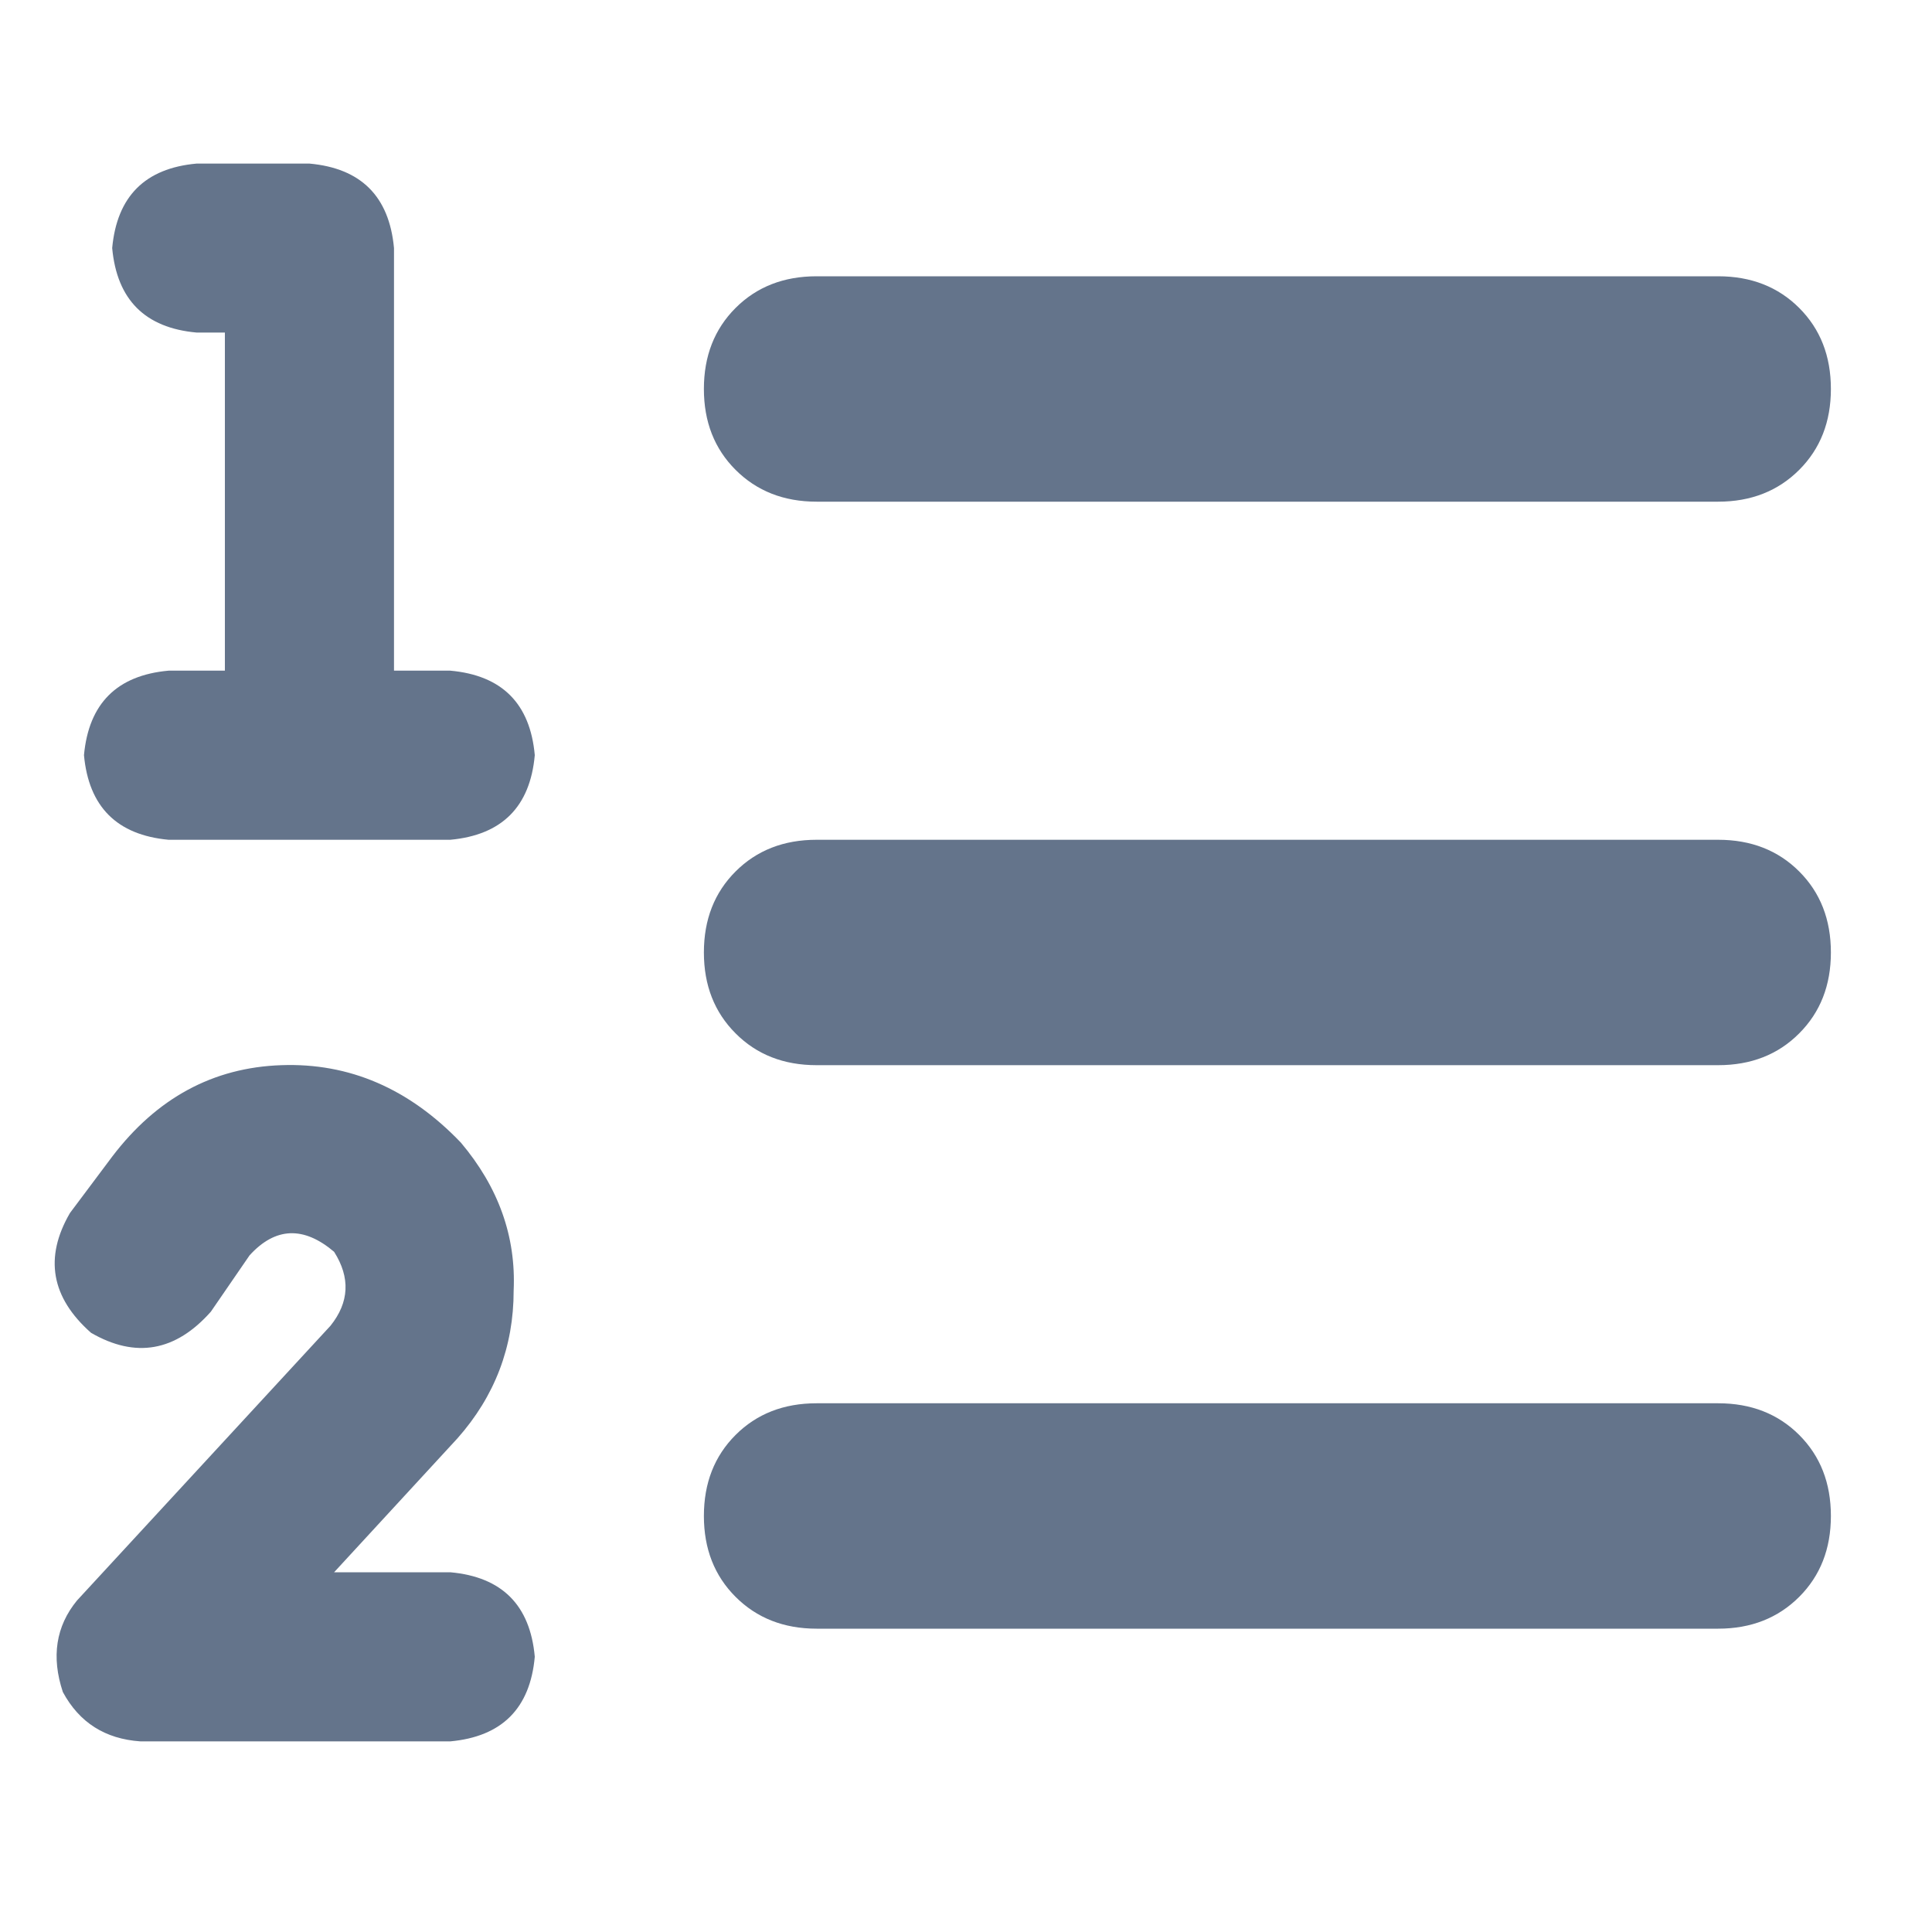 <svg width="15" height="15" viewBox="0 0 15 15" fill="none" xmlns="http://www.w3.org/2000/svg">
<path d="M0.871 1.926C0.908 1.525 1.126 1.306 1.527 1.27H2.402C2.803 1.306 3.022 1.525 3.059 1.926V5.207H3.496C3.897 5.243 4.116 5.462 4.152 5.863C4.116 6.264 3.897 6.483 3.496 6.52H1.309C0.908 6.483 0.689 6.264 0.652 5.863C0.689 5.462 0.908 5.243 1.309 5.207H1.746V2.582H1.527C1.126 2.546 0.908 2.327 0.871 1.926ZM2.594 9.719C2.357 9.518 2.138 9.527 1.938 9.746L1.637 10.184C1.363 10.493 1.053 10.548 0.707 10.348C0.397 10.074 0.342 9.764 0.543 9.418L0.871 8.98C1.217 8.525 1.655 8.288 2.184 8.27C2.712 8.251 3.177 8.452 3.578 8.871C3.87 9.217 4.007 9.6 3.988 10.02C3.988 10.457 3.842 10.84 3.551 11.168L2.594 12.207H3.496C3.897 12.243 4.116 12.462 4.152 12.863C4.116 13.264 3.897 13.483 3.496 13.52H1.09C0.816 13.501 0.616 13.374 0.488 13.137C0.397 12.863 0.434 12.626 0.598 12.426L2.566 10.293C2.712 10.111 2.721 9.919 2.594 9.719ZM6.34 2.145H13.34C13.595 2.145 13.805 2.227 13.969 2.391C14.133 2.555 14.215 2.764 14.215 3.02C14.215 3.275 14.133 3.484 13.969 3.648C13.805 3.812 13.595 3.895 13.34 3.895H6.34C6.085 3.895 5.875 3.812 5.711 3.648C5.547 3.484 5.465 3.275 5.465 3.02C5.465 2.764 5.547 2.555 5.711 2.391C5.875 2.227 6.085 2.145 6.34 2.145ZM6.34 6.52H13.34C13.595 6.52 13.805 6.602 13.969 6.766C14.133 6.93 14.215 7.139 14.215 7.395C14.215 7.65 14.133 7.859 13.969 8.023C13.805 8.188 13.595 8.27 13.34 8.27H6.34C6.085 8.27 5.875 8.188 5.711 8.023C5.547 7.859 5.465 7.65 5.465 7.395C5.465 7.139 5.547 6.93 5.711 6.766C5.875 6.602 6.085 6.52 6.34 6.52ZM6.34 10.895H13.34C13.595 10.895 13.805 10.977 13.969 11.141C14.133 11.305 14.215 11.514 14.215 11.77C14.215 12.025 14.133 12.234 13.969 12.398C13.805 12.562 13.595 12.645 13.34 12.645H6.34C6.085 12.645 5.875 12.562 5.711 12.398C5.547 12.234 5.465 12.025 5.465 11.77C5.465 11.514 5.547 11.305 5.711 11.141C5.875 10.977 6.085 10.895 6.34 10.895Z" fill="#64748B"/>
</svg>
